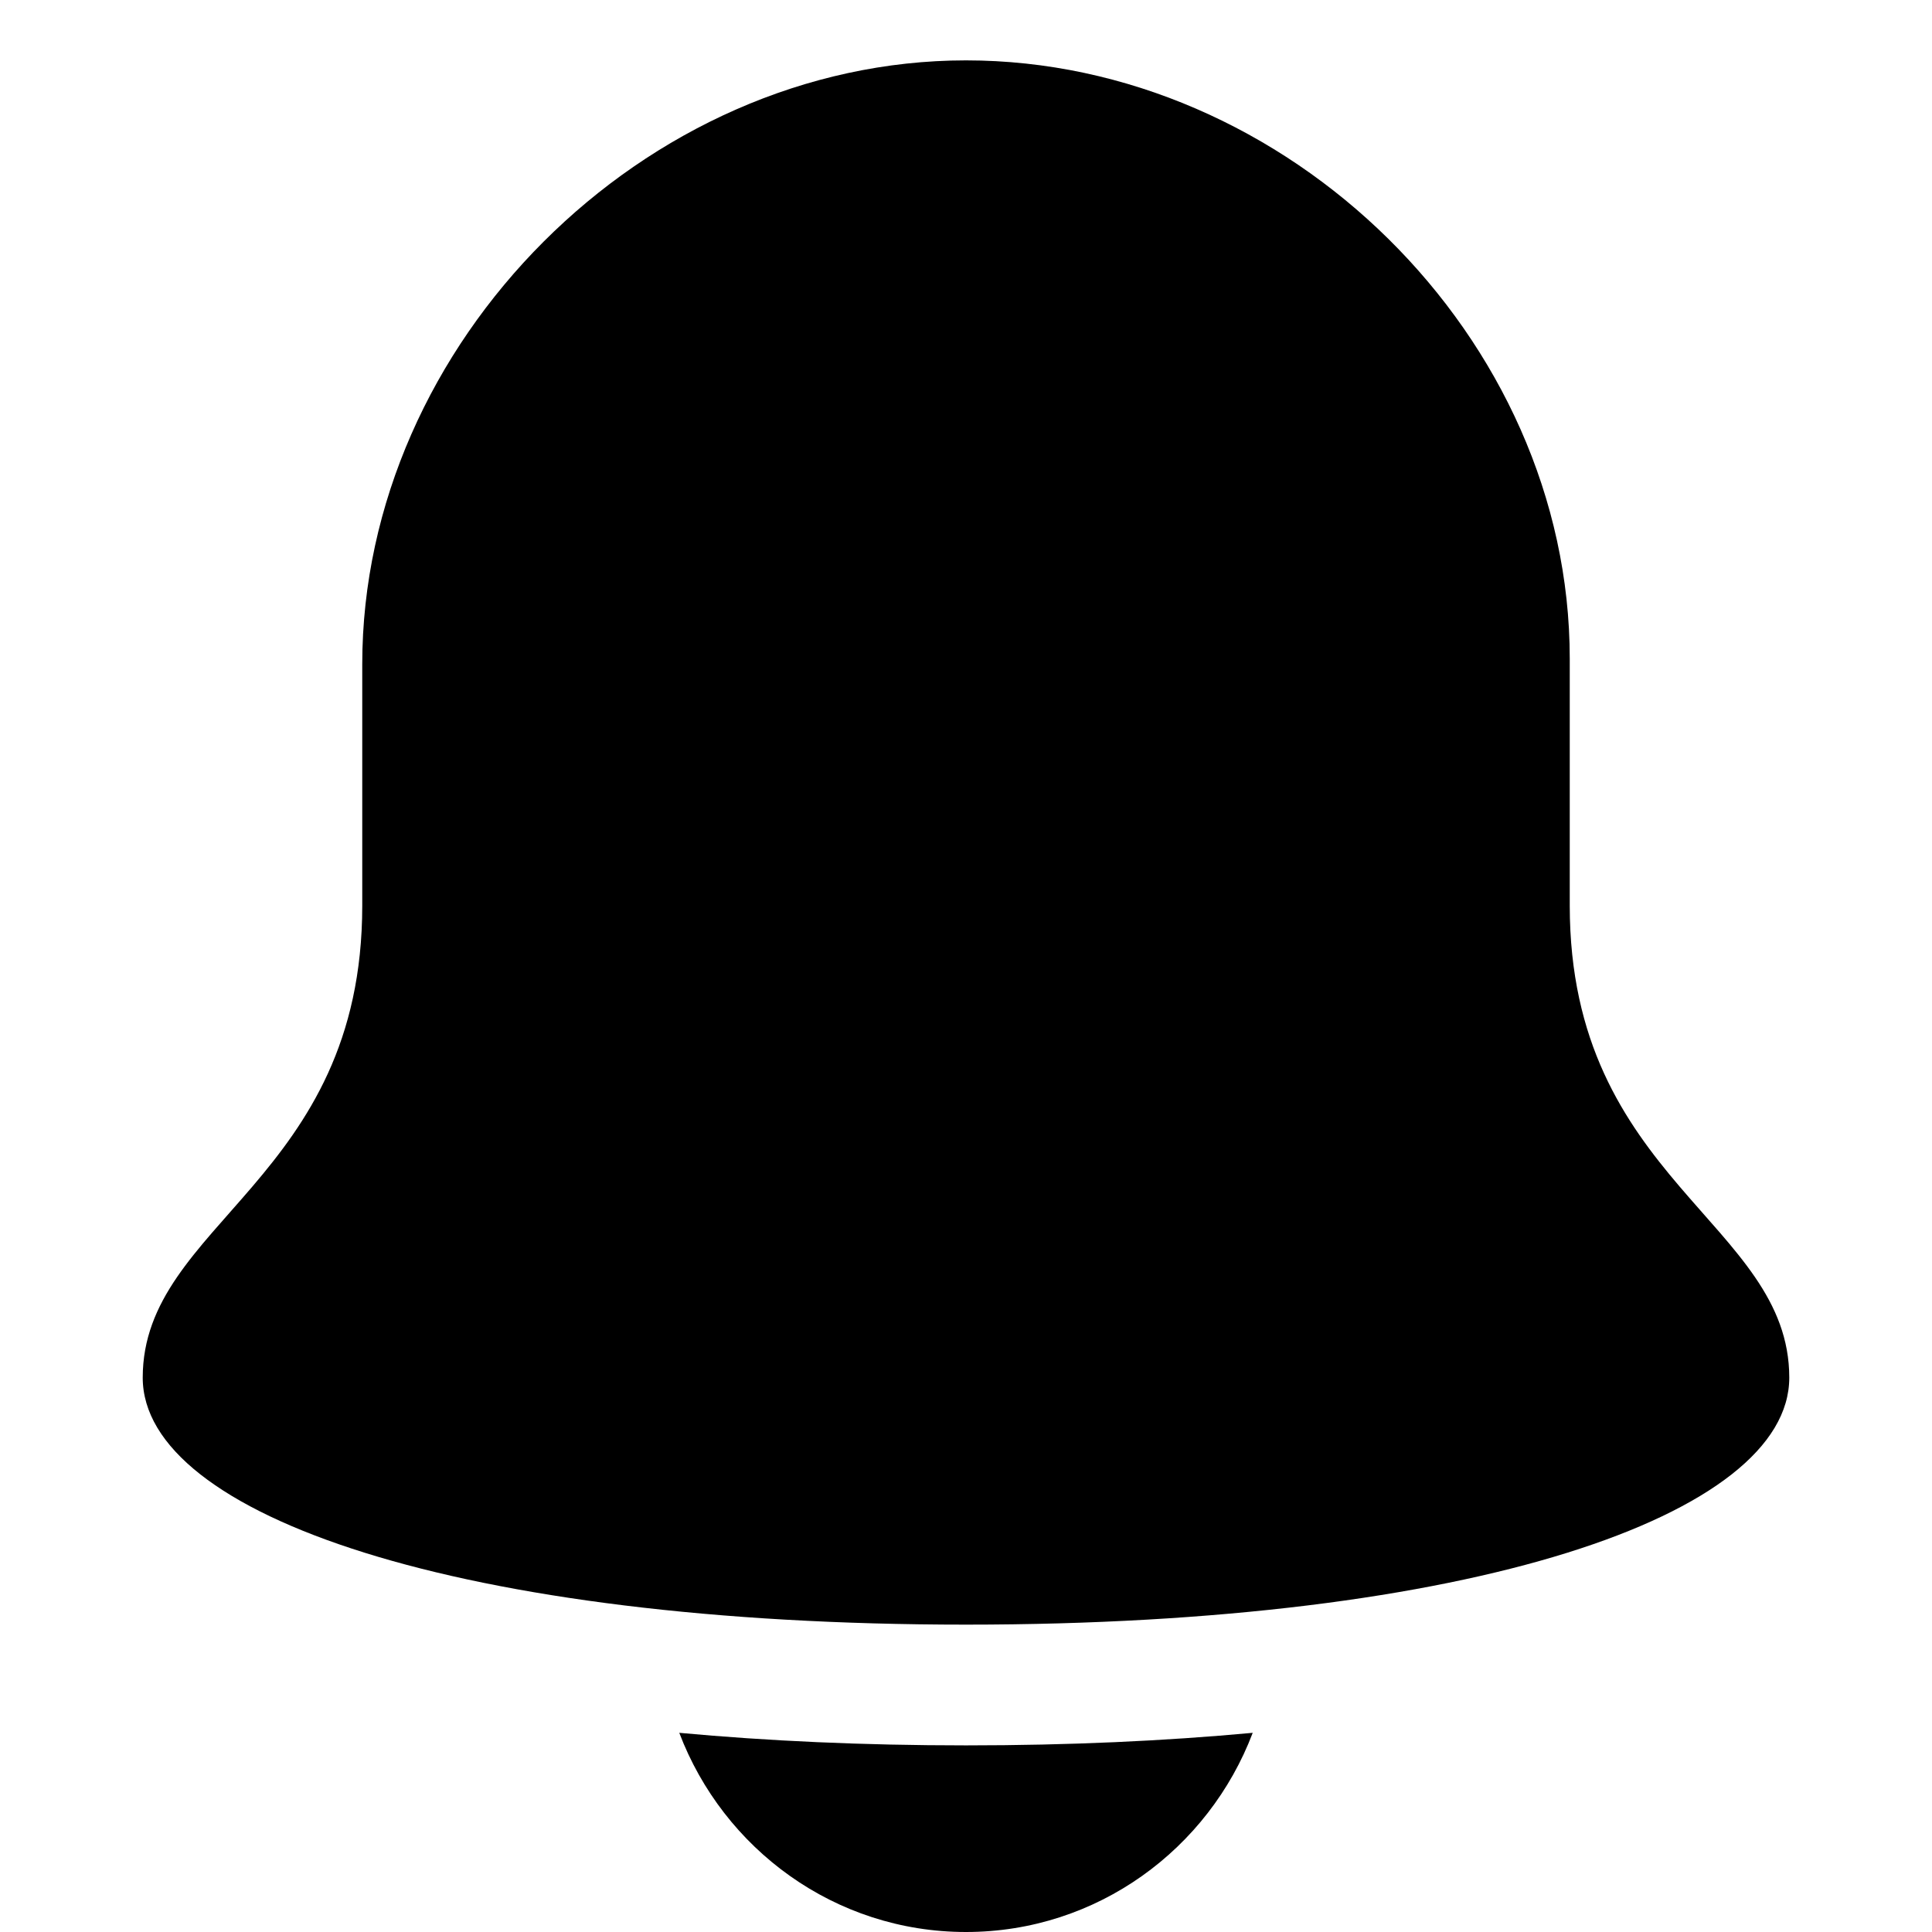 <?xml version="1.0" encoding="utf-8"?>
<!-- Generator: Adobe Illustrator 19.2.1, SVG Export Plug-In . SVG Version: 6.00 Build 0)  -->
<!DOCTYPE svg PUBLIC "-//W3C//DTD SVG 1.1//EN" "http://www.w3.org/Graphics/SVG/1.1/DTD/svg11.dtd">
<svg version="1.1" id="Layer_1" xmlns="http://www.w3.org/2000/svg" xmlns:xlink="http://www.w3.org/1999/xlink" x="0px" y="0px"
	 width="32px" height="32px" viewBox="0 0 32 32" enable-background="new 0 0 32 32" xml:space="preserve">
<path d="M29.636,22.818C29.636,20.252,26,19.545,26,15c0-2.178,0-4.091,0-4.091C26,5.584,21.325,1,16,1S6,5.675,6,11
	c0,0,0,1.822,0,4c0,4.545-3.636,5.252-3.636,7.818c0,2.282,5.268,4.091,13.636,4.091S29.636,25.1,29.636,22.818z"/>
<path d="M11.251,28.701C11.98,30.623,13.826,32,16,32s4.02-1.377,4.749-3.299c-1.459,0.135-3.039,0.208-4.749,0.208
	S12.71,28.836,11.251,28.701z"/>
</svg>
